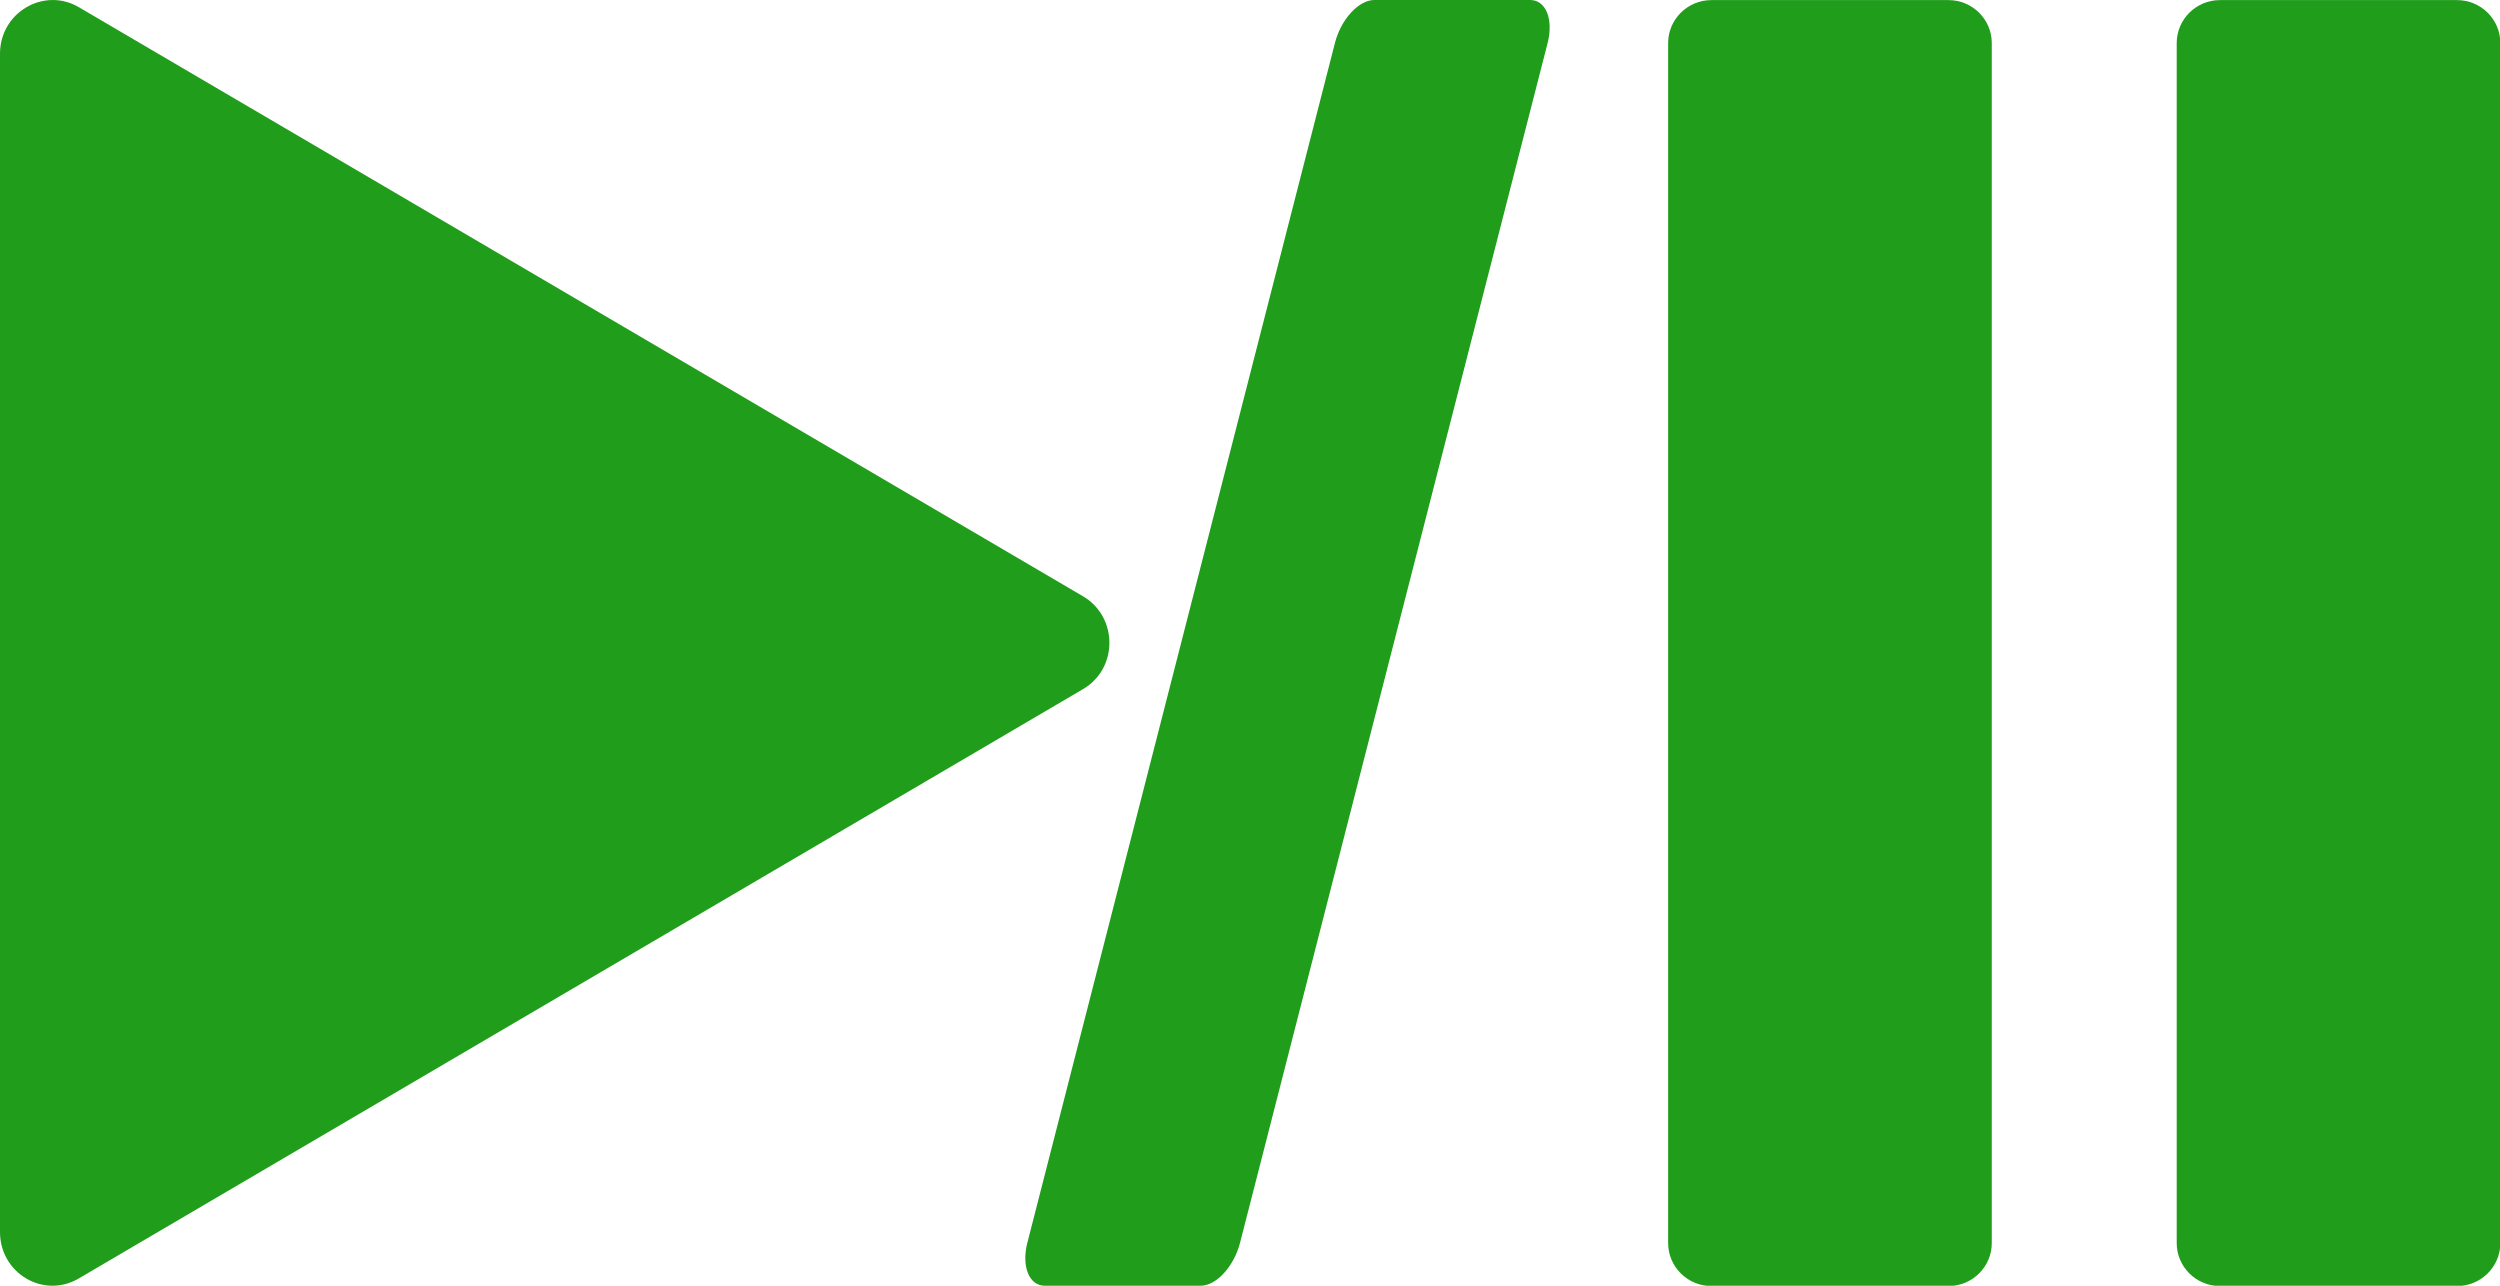 <?xml version="1.0" encoding="UTF-8" standalone="no"?>
<svg
   xmlns:dc="http://purl.org/dc/elements/1.1/"
   xmlns:cc="http://creativecommons.org/ns#"
   xmlns:rdf="http://www.w3.org/1999/02/22-rdf-syntax-ns#"
   xmlns:svg="http://www.w3.org/2000/svg"
   xmlns="http://www.w3.org/2000/svg"
   xmlns:sodipodi="http://sodipodi.sourceforge.net/DTD/sodipodi-0.dtd"
   xmlns:inkscape="http://www.inkscape.org/namespaces/inkscape"
   enable-background="new 0 0 128 128"
   viewBox="0 0 35 18"
   version="1.1"
   id="svg29"
   sodipodi:docname="button_playpause.svg"
   width="35"
   height="18"
   inkscape:version="0.92.4 (5da689c313, 2019-01-14)">
  <defs
     id="defs33" />
  <sodipodi:namedview
     pagecolor="#ffffff"
     bordercolor="#666666"
     borderopacity="1"
     objecttolerance="10"
     gridtolerance="10"
     guidetolerance="10"
     inkscape:pageopacity="0"
     inkscape:pageshadow="2"
     inkscape:window-width="1119"
     inkscape:window-height="480"
     id="namedview31"
     showgrid="false"
     inkscape:zoom="9.8094957"
     inkscape:cx="17.432089"
     inkscape:cy="9.0255581"
     inkscape:window-x="41"
     inkscape:window-y="0"
     inkscape:window-maximized="0"
     inkscape:current-layer="svg29"
     fit-margin-top="0"
     fit-margin-left="0"
     fit-margin-right="0"
     fit-margin-bottom="0"
     inkscape:pagecheckerboard="true"
     showborder="false" />
  <linearGradient
     id="a"
     x1="64"
     x2="64"
     y1="4.25"
     y2="123.91"
     gradientUnits="userSpaceOnUse">
    <stop
       stop-color="#FFAB40"
       offset="0"
       id="stop2" />
    <stop
       stop-color="#FF6D00"
       offset="1"
       id="stop4" />
  </linearGradient>
  <g
     id="g3228"
     transform="scale(0.904,0.898)">
    <g
       transform="matrix(0.358,0,0,0.358,-5.767,-12.304)"
       id="g870">
      <path
         style="fill:#209d1b;fill-opacity:1"
         inkscape:connector-curvature="0"
         id="path21"
         d="M 100.401,90.373 H 90.141 c -1.03,0 -1.87,-0.84 -1.87,-1.87 v -52.26 c 0,-1.03 0.84,-1.87 1.87,-1.87 h 10.26 c 1.03,0 1.87,0.84 1.87,1.87 v 52.26 c 0,1.03 -0.84,1.87 -1.87,1.87 z" />
      <path
         style="fill:#209d1b;fill-opacity:1"
         inkscape:connector-curvature="0"
         id="path23"
         d="m 122.401,90.373 h -10.26 c -1.03,0 -1.87,-0.84 -1.87,-1.87 v -52.26 c 0,-1.03 0.84,-1.87 1.87,-1.87 h 10.26 c 1.03,0 1.87,0.84 1.87,1.87 v 52.26 c 0,1.03 -0.84,1.87 -1.87,1.87 z" />
    </g>
    <path
       d="M 0,10.022 V 0.837 C 0,0.196 0.677,-0.205 1.217,0.11 L 16.77,9.295 c 0.548,0.322 0.548,1.131 0,1.45 L 1.217,19.933 C 0.673,20.252 0,19.851 0,19.207 Z"
       id="path25"
       inkscape:connector-curvature="0"
       style="fill:#209d1b;fill-opacity:1;stroke-width:0.358" />
    <path
       d="m 18.594,20.045 h -2.414 c -0.242,0 -0.363,-0.301 -0.27,-0.669 L 20.674,0.669 C 20.767,0.301 21.042,5e-7 21.284,5e-7 h 2.414 c 0.242,0 0.363,0.301 0.27,0.669 L 19.204,19.376 c -0.094,0.369 -0.368,0.669 -0.61,0.669 z"
       id="path21-3"
       inkscape:connector-curvature="0"
       style="fill:#209d1b;fill-opacity:1;stroke:#209d1b;stroke-width:0;stroke-linecap:square;stroke-linejoin:miter;stroke-miterlimit:4;stroke-dasharray:none;stroke-opacity:1;paint-order:normal" />
  </g>
</svg>
